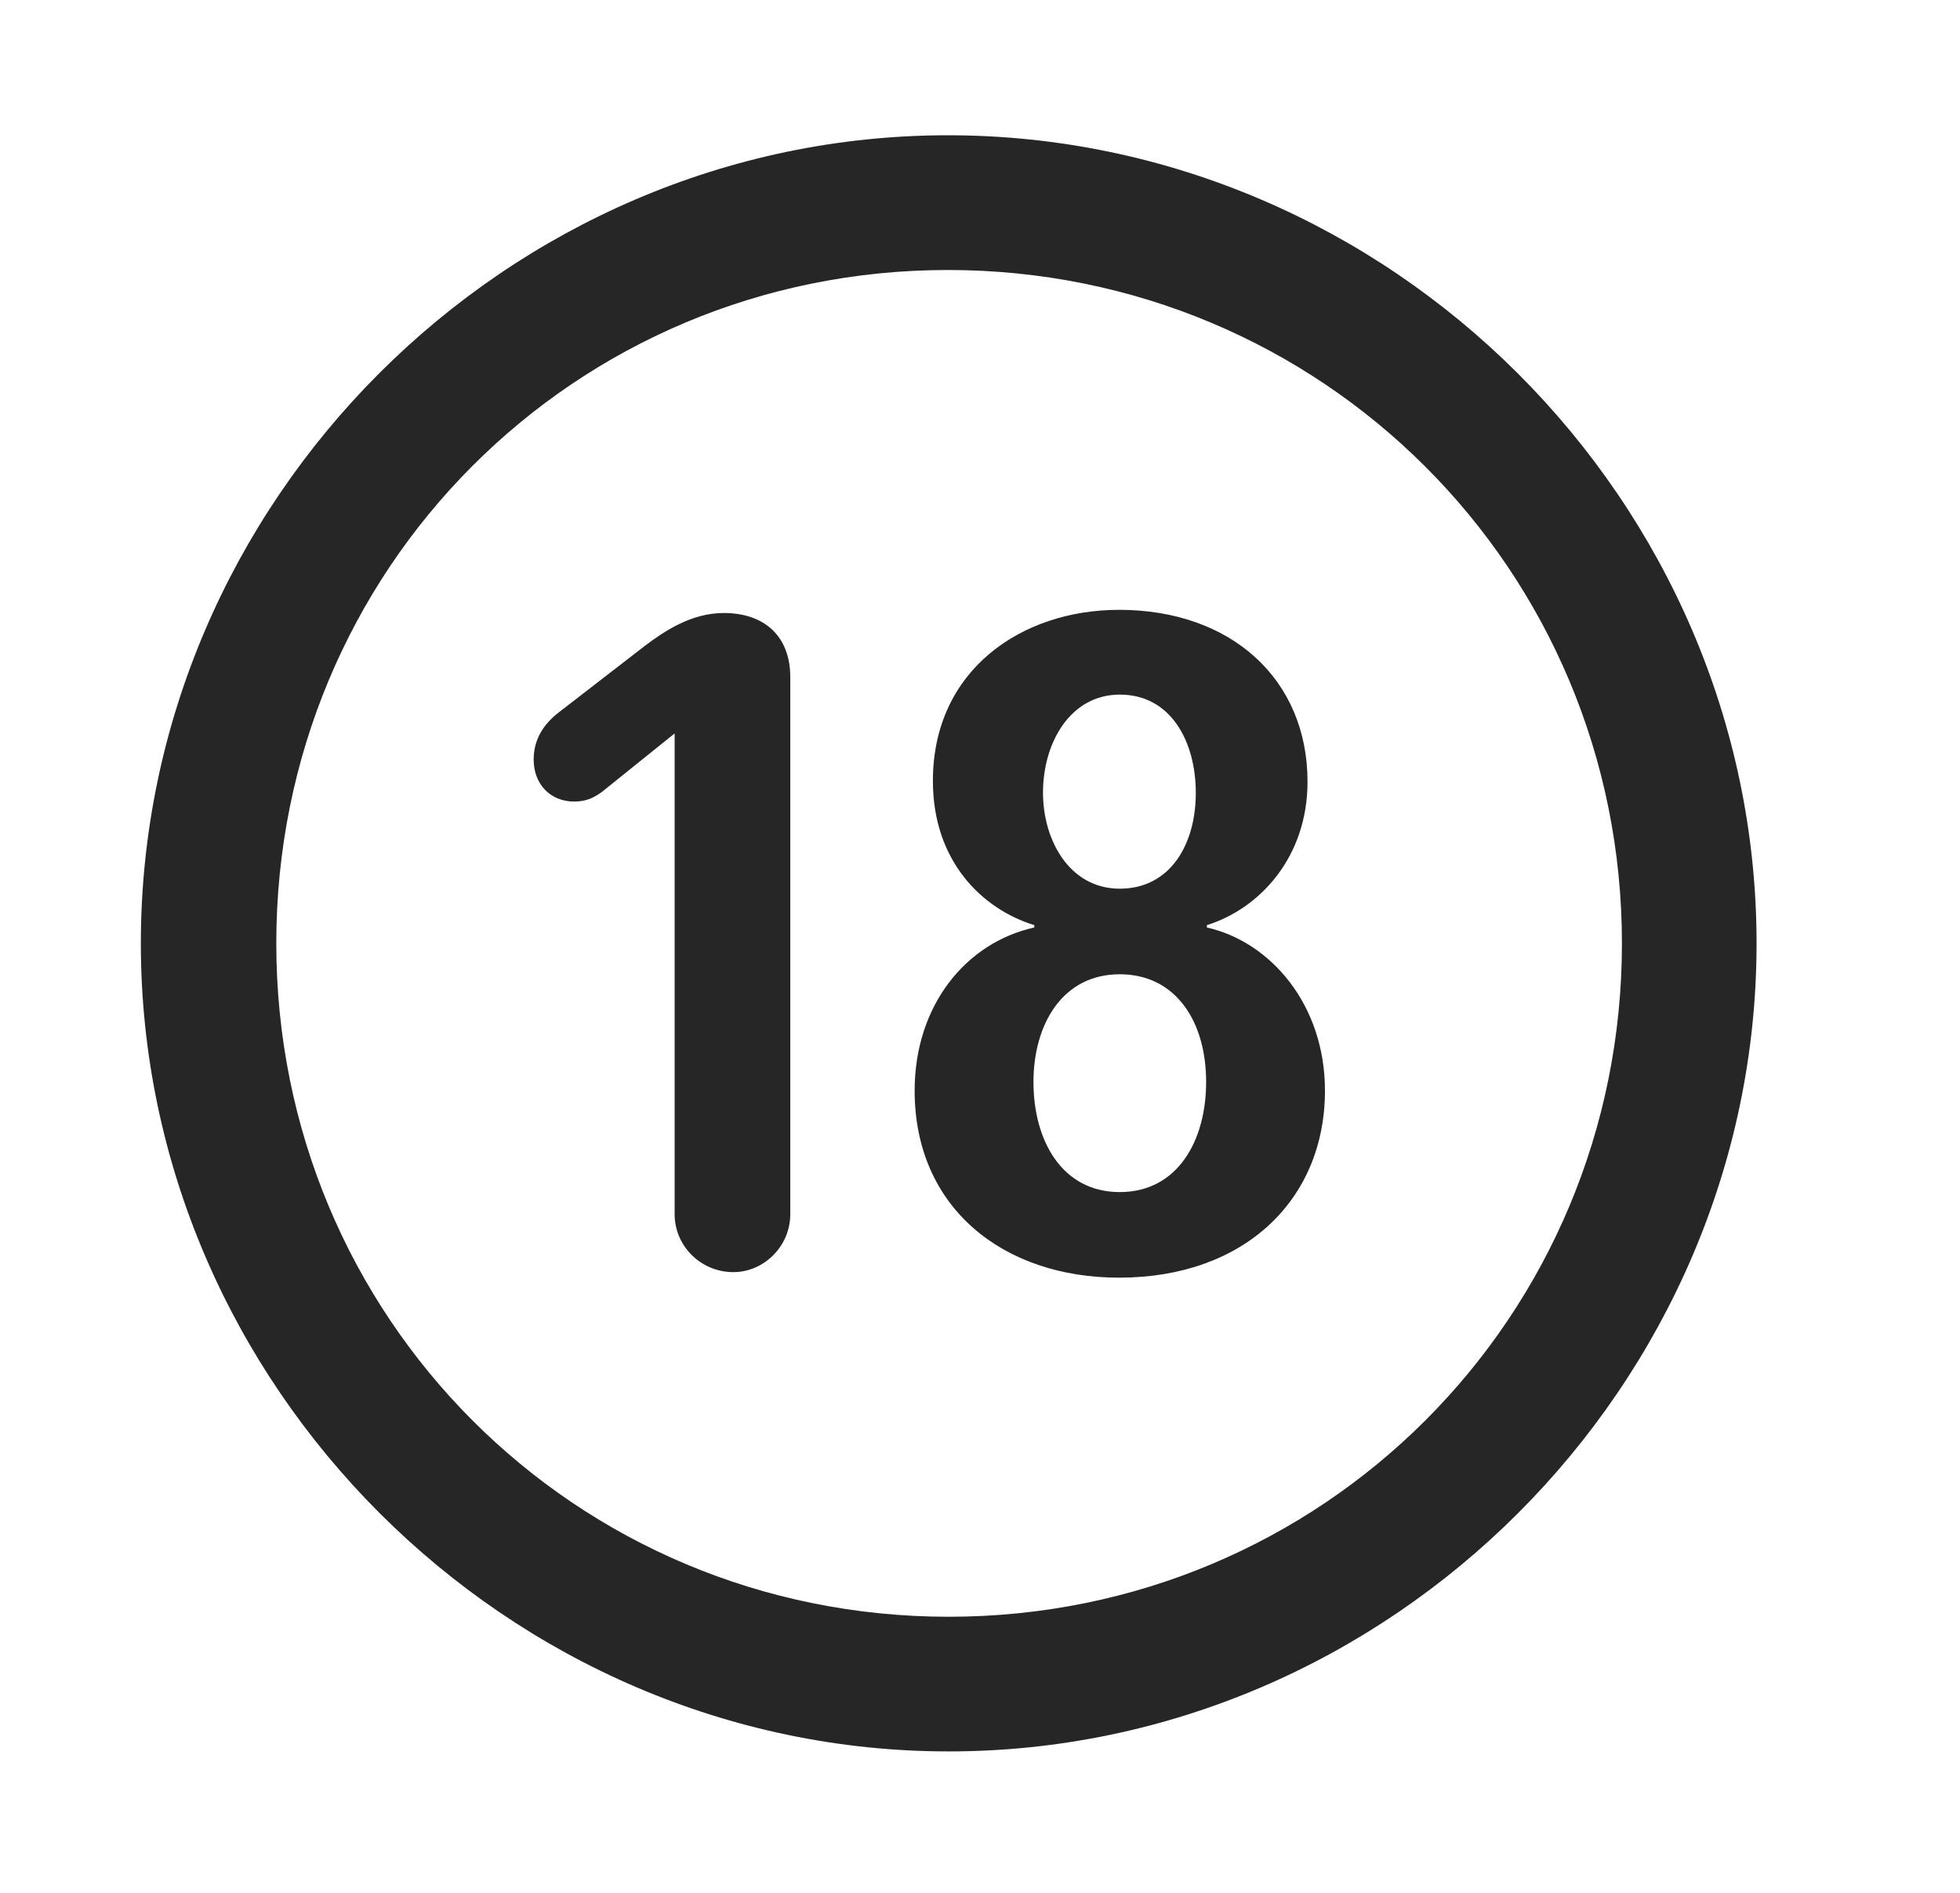 <svg width="29" height="28" viewBox="0 0 29 28" fill="currentColor" xmlns="http://www.w3.org/2000/svg">
<g clip-path="url(#clip0_2207_38051)">
<path d="M14.037 25.908C20.576 25.908 25.99 20.482 25.99 13.955C25.99 7.416 20.564 2.001 14.025 2.001C7.498 2.001 2.084 7.416 2.084 13.955C2.084 20.482 7.51 25.908 14.037 25.908ZM14.037 23.916C8.506 23.916 4.088 19.486 4.088 13.955C4.088 8.423 8.494 3.994 14.025 3.994C19.557 3.994 23.998 8.423 23.998 13.955C23.998 19.486 19.568 23.916 14.037 23.916Z" fill="currentColor" fill-opacity="0.85"/>
<path d="M10.85 18.818C11.307 18.818 11.693 18.431 11.693 17.962V10.017C11.693 9.419 11.318 9.068 10.709 9.068C10.229 9.068 9.83 9.337 9.549 9.548L8.26 10.544C8.049 10.709 7.896 10.931 7.896 11.236C7.896 11.599 8.143 11.857 8.494 11.857C8.682 11.857 8.787 11.798 8.904 11.716L9.982 10.849V17.962C9.982 18.431 10.369 18.818 10.85 18.818ZM16.557 18.9C18.42 18.9 19.604 17.74 19.604 16.134C19.604 14.857 18.795 13.931 17.857 13.72V13.685C18.643 13.439 19.346 12.677 19.346 11.564C19.346 10.052 18.221 9.021 16.557 9.021C15.115 9.021 13.803 9.912 13.803 11.552C13.803 12.748 14.541 13.451 15.303 13.685V13.72C14.295 13.943 13.533 14.869 13.533 16.134C13.533 17.869 14.846 18.9 16.557 18.9ZM16.568 13.146C15.818 13.146 15.432 12.419 15.432 11.728C15.432 10.978 15.842 10.275 16.568 10.275C17.33 10.275 17.693 10.978 17.693 11.728C17.693 12.502 17.307 13.146 16.568 13.146ZM16.568 17.634C15.713 17.634 15.291 16.873 15.291 16.005C15.291 15.162 15.713 14.412 16.568 14.412C17.4 14.412 17.846 15.115 17.846 16.005C17.846 16.873 17.424 17.634 16.568 17.634Z" fill="currentColor" fill-opacity="0.85"/>
</g>
<defs>
<clipPath id="clip0_2207_38051">
<rect width="23.906" height="23.918" fill="currentColor" transform="translate(2.084 2.001)"/>
</clipPath>
</defs>
</svg>
